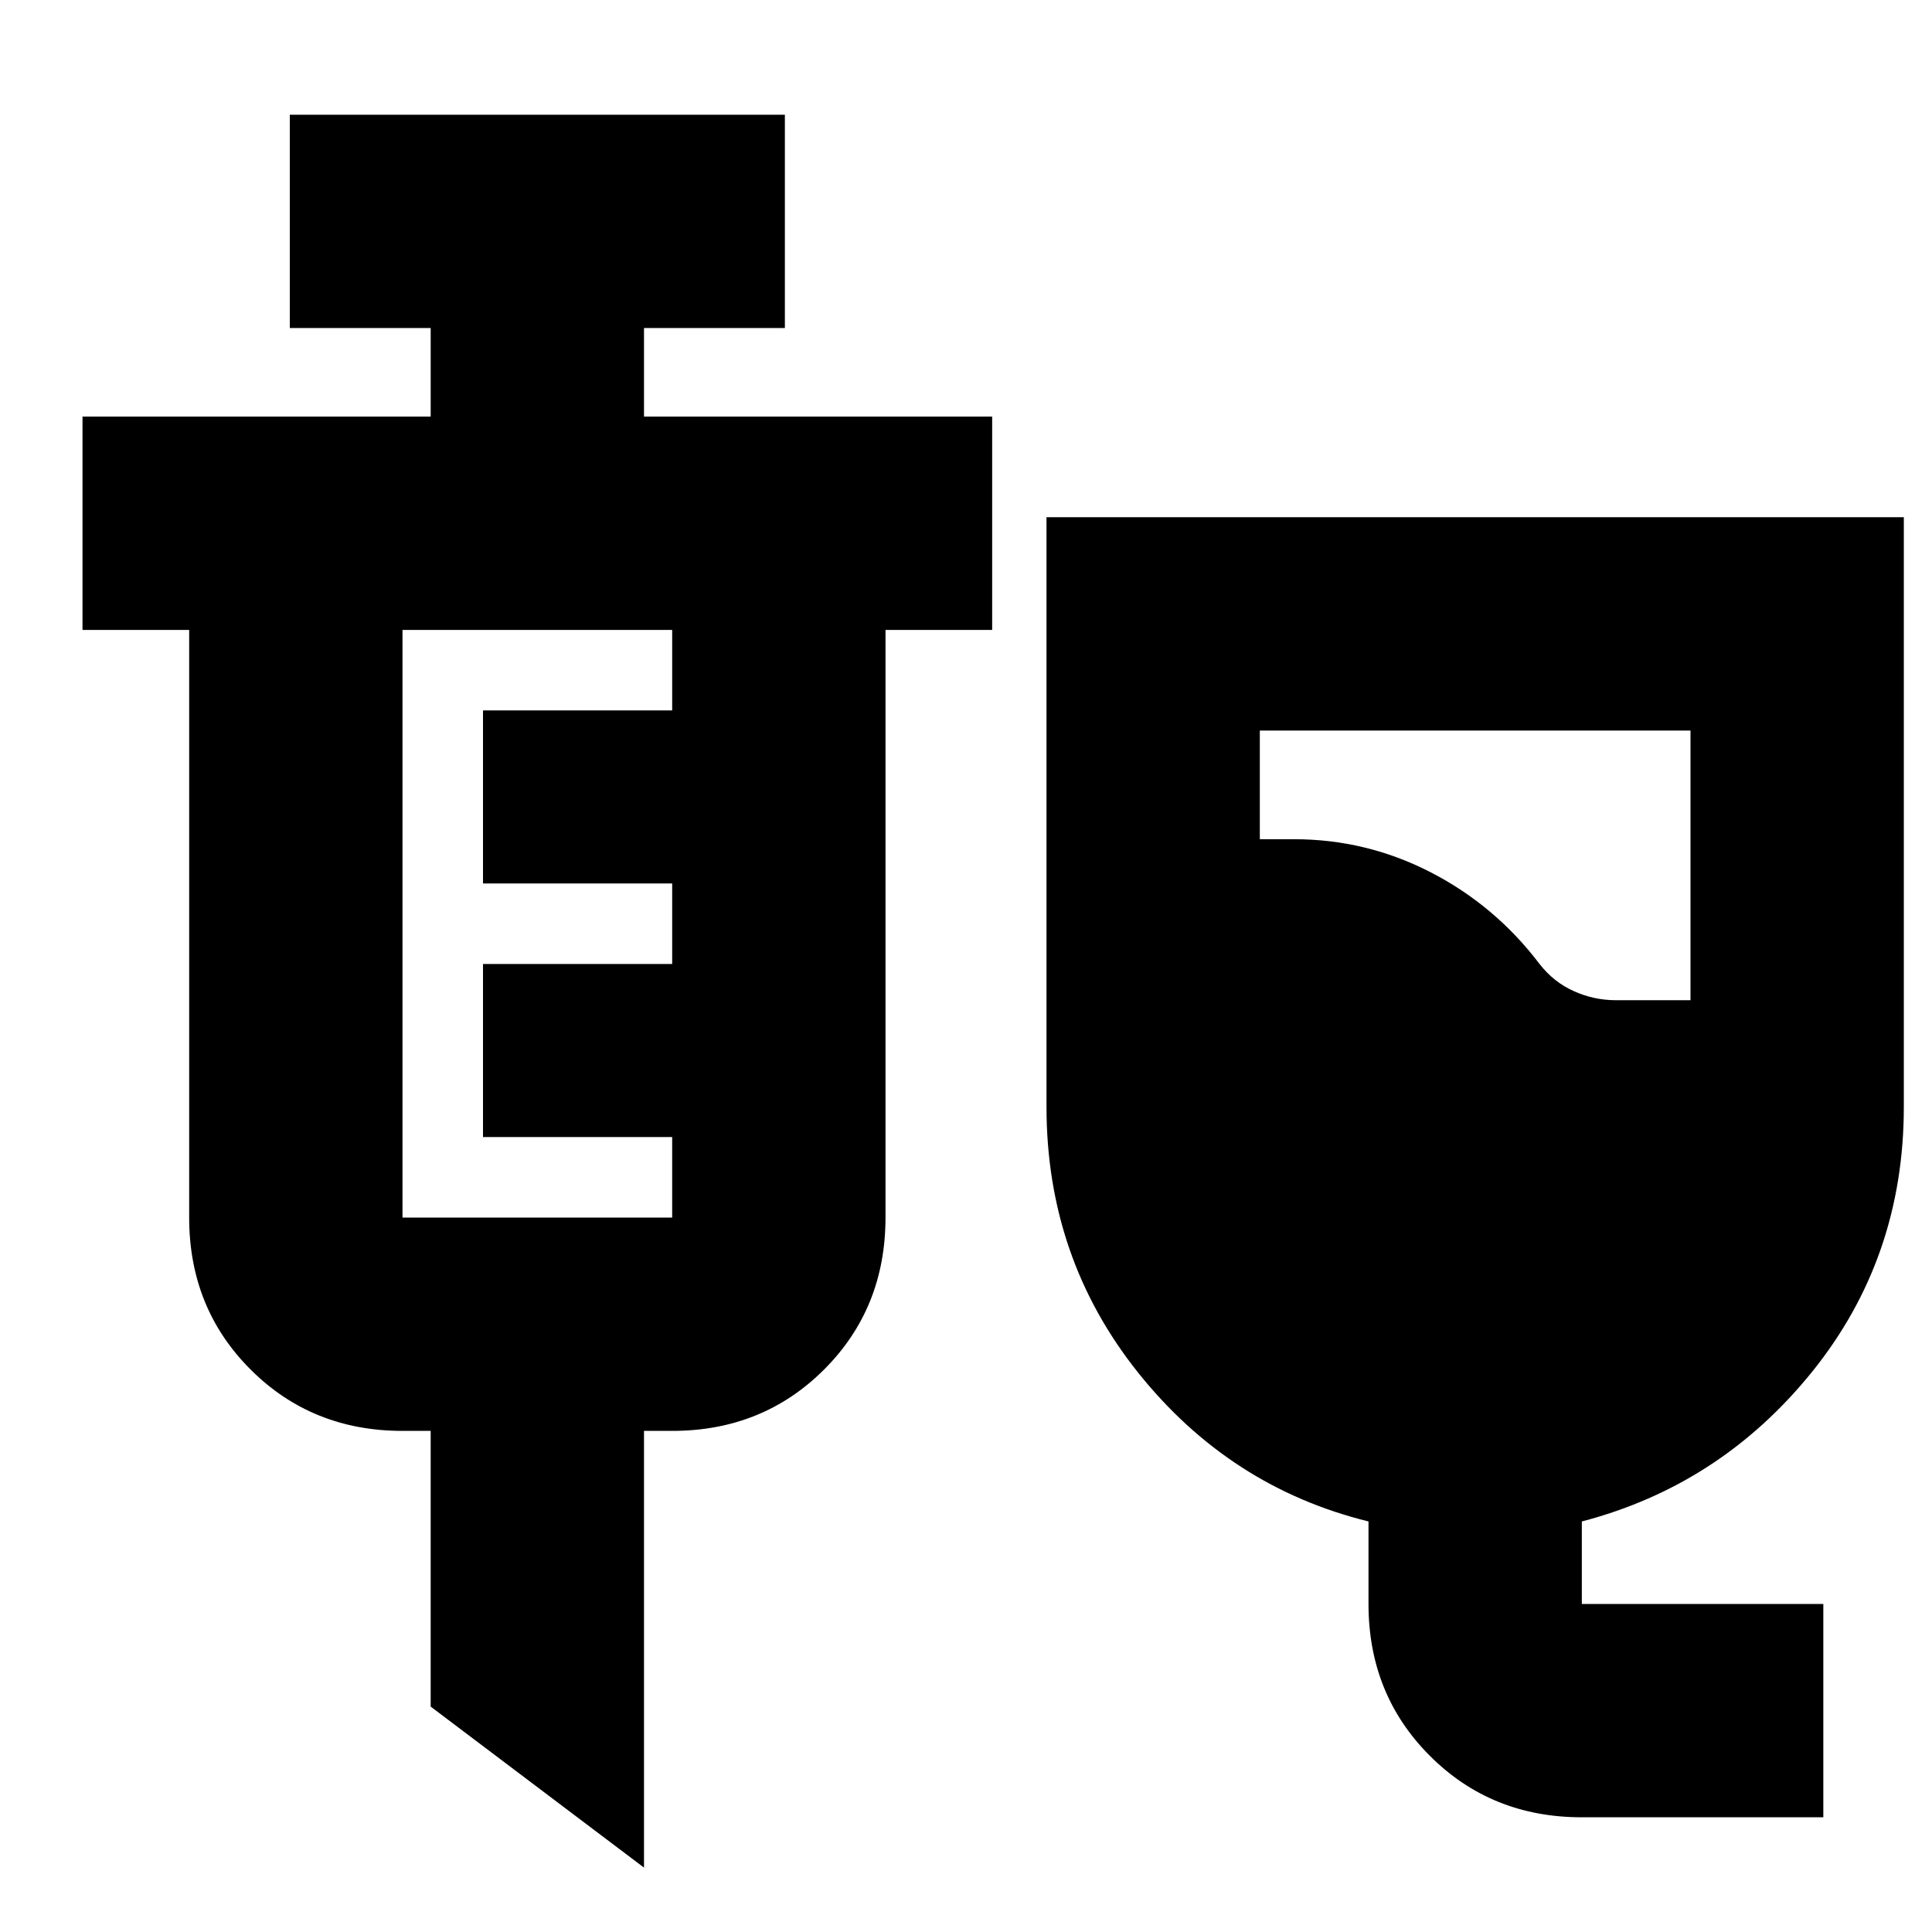 <svg xmlns="http://www.w3.org/2000/svg" height="24" width="24"><path d="M19.65 22.575q-1.125 0-1.887-.763Q17 21.05 17 19.925V18.9q-1.725-.425-2.863-1.85Q13 15.625 13 13.75V6.425h10.65v7.325q0 1.875-1.137 3.288-1.138 1.412-2.863 1.862v1.025h3v2.65Zm.425-10.15H21v-3.35h-5.35v1.35h.425q.9 0 1.7.412.8.413 1.35 1.138.175.225.425.337.25.113.525.113ZM8 23.2l-2.65-2v-3.425H5q-1.125 0-1.888-.763-.762-.762-.762-1.887v-7.3H1.025v-2.65H5.35v-1.1H3.6v-2.65h6.15v2.65H8v1.1h4.325v2.65H11v7.3q0 1.125-.762 1.887-.763.763-1.888.763H8Zm-3-8.075h3.35v-1H6v-2.15h2.35v-1H6v-2.15h2.35v-1H5v7.3Z"/></svg>